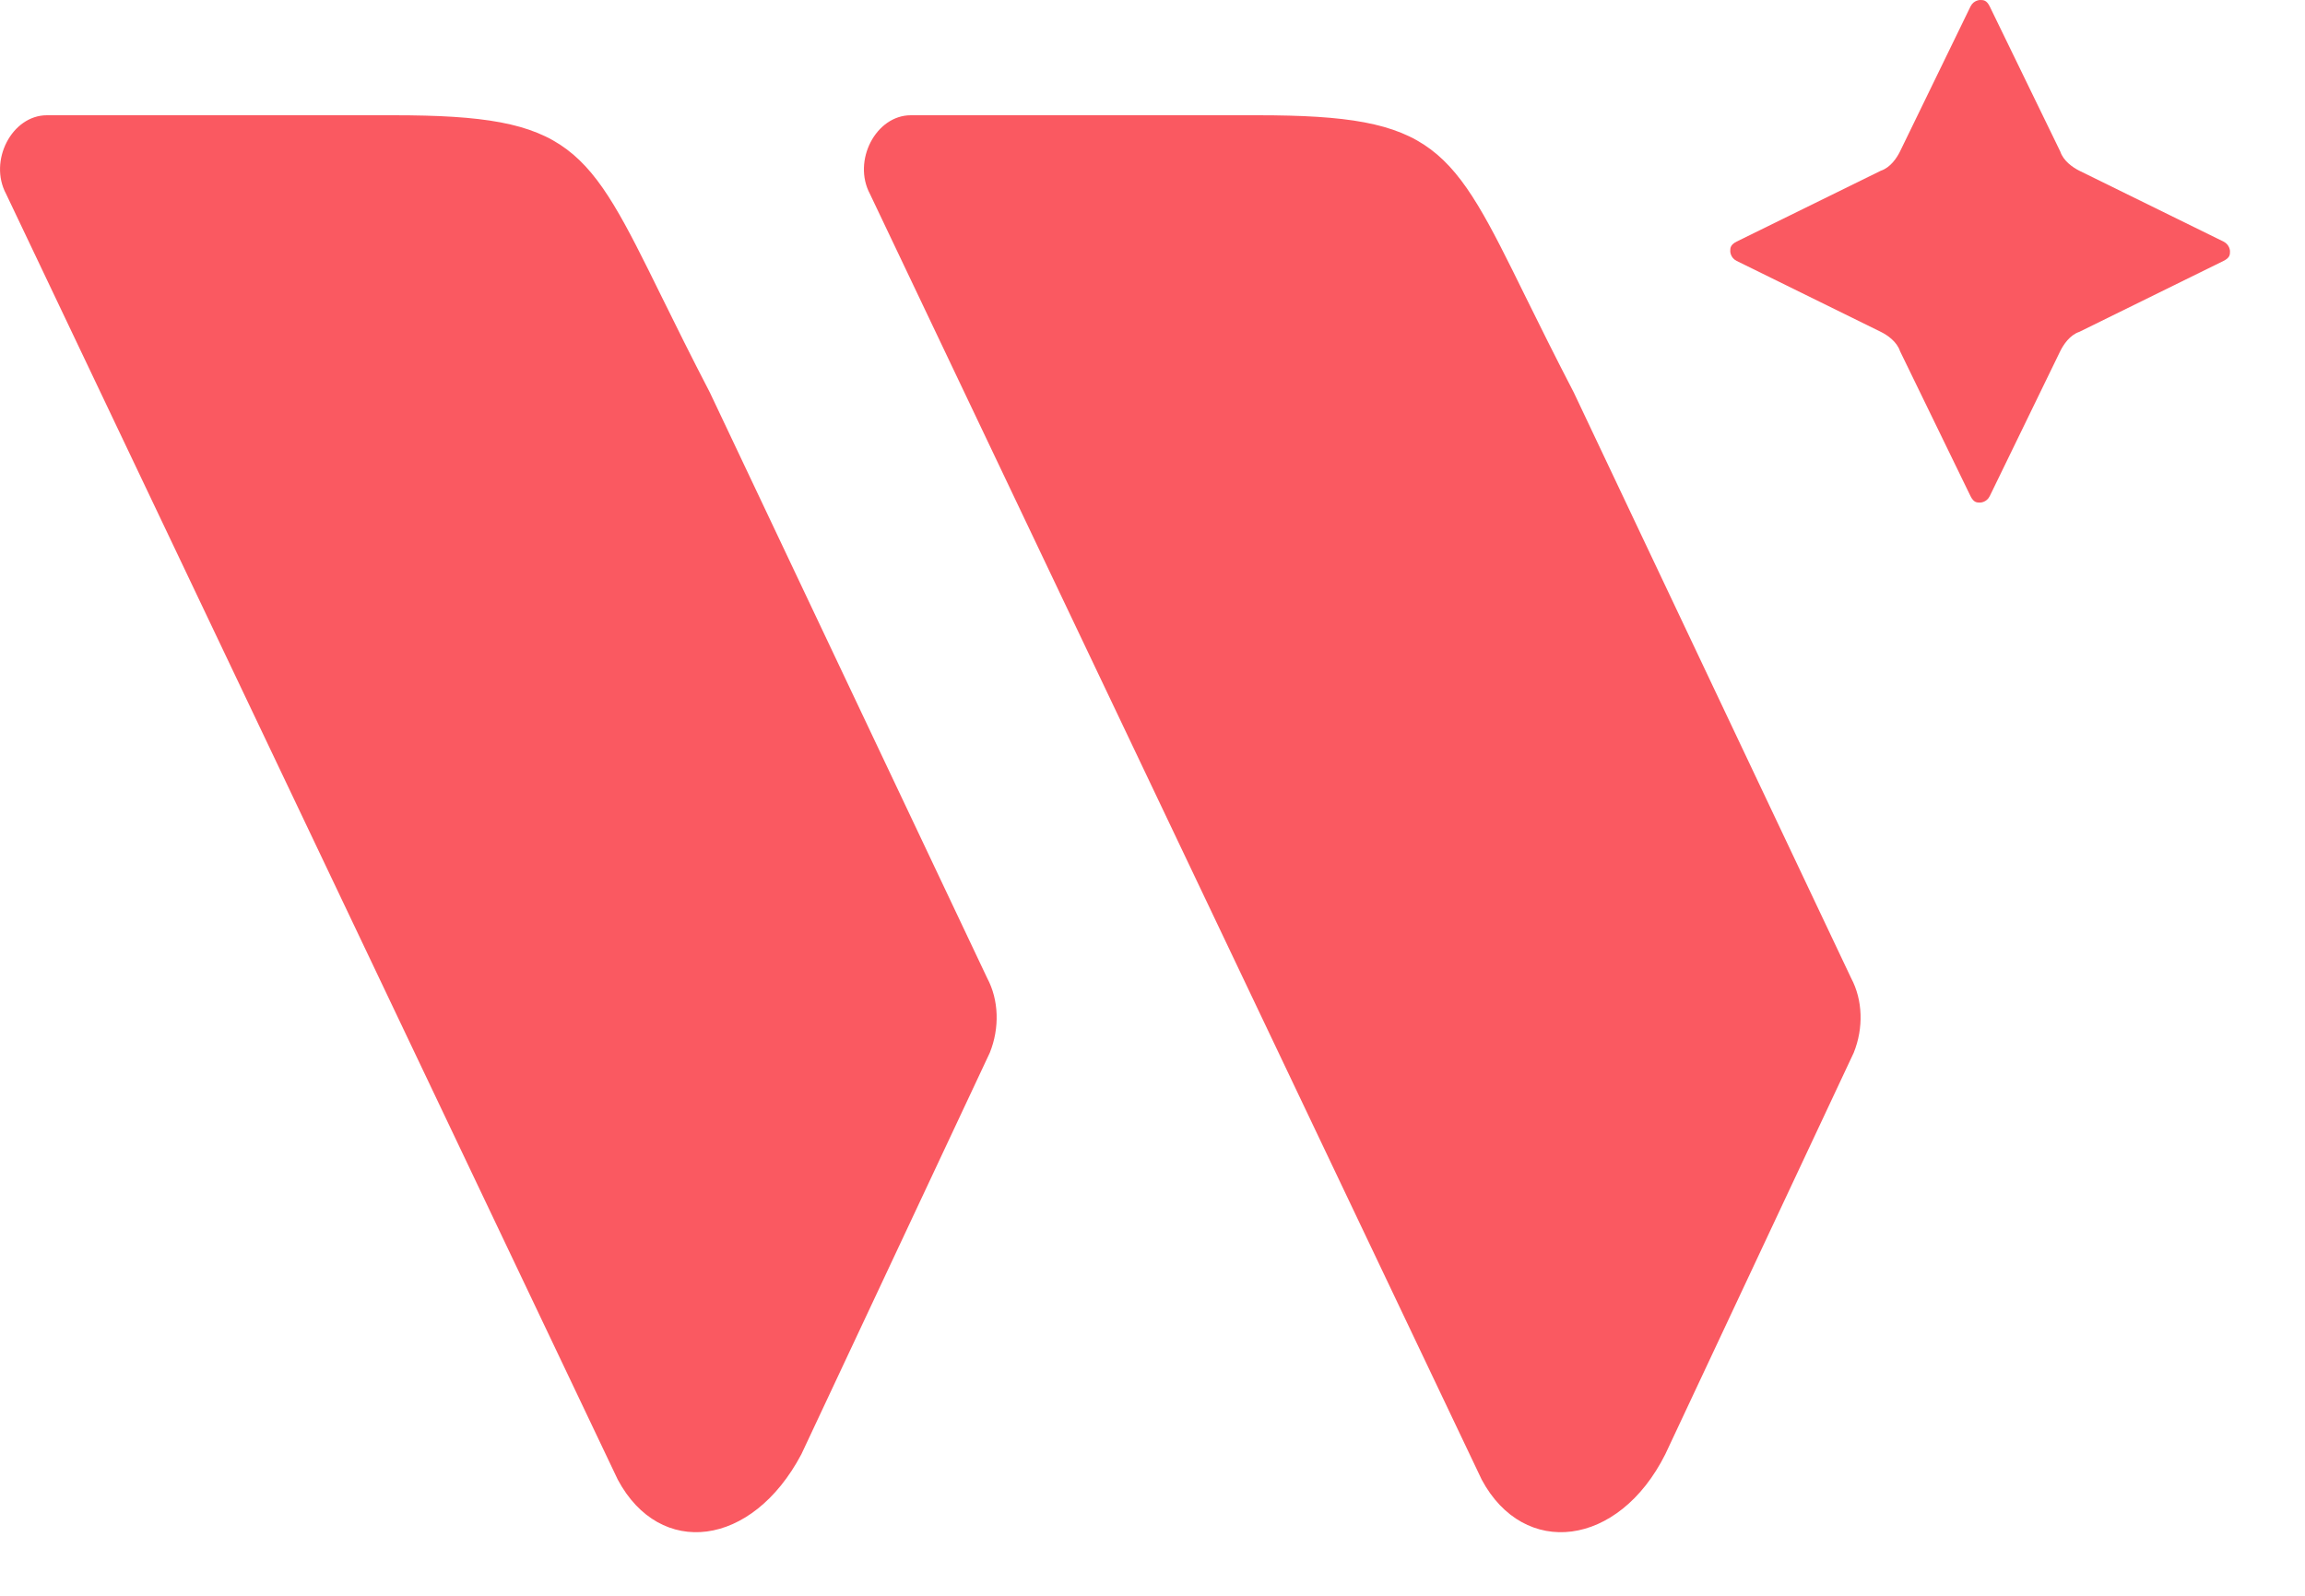 <svg width="26" height="18" viewBox="0 0 26 18" fill="none" xmlns="http://www.w3.org/2000/svg">
<path d="M23.455 3.743L25.081 2.943C25.154 2.907 25.154 2.871 25.154 2.834C25.154 2.834 25.154 2.762 25.081 2.725L23.455 1.926C23.383 1.89 23.275 1.817 23.239 1.708L22.444 0.073C22.408 -3.35276e-07 22.372 0 22.335 0C22.335 0 22.263 -3.35276e-07 22.227 0.073L21.432 1.708C21.396 1.781 21.324 1.89 21.215 1.926L19.589 2.725C19.517 2.762 19.517 2.798 19.517 2.834C19.517 2.834 19.517 2.907 19.589 2.943L21.215 3.743C21.288 3.779 21.396 3.852 21.432 3.961L22.227 5.596C22.263 5.669 22.299 5.669 22.335 5.669C22.335 5.669 22.408 5.669 22.444 5.596L23.239 3.961C23.275 3.888 23.347 3.779 23.455 3.743Z" fill="#FA5961"/>
<path d="M0.069 2.188L6.969 16.691C7.445 17.579 8.483 17.455 9.039 16.404L11.165 11.874C11.277 11.595 11.267 11.28 11.136 11.034L8.007 4.427C7.795 4.019 7.619 3.663 7.466 3.352C6.625 1.643 6.456 1.3 4.441 1.3H0.529C0.134 1.3 -0.132 1.814 0.069 2.188Z" fill="#FA5961"/>
<path d="M9.813 2.188L16.714 16.691C17.19 17.579 18.257 17.455 18.784 16.404L20.91 11.874C21.022 11.595 21.012 11.28 20.881 11.034L17.752 4.427C17.54 4.019 17.364 3.663 17.211 3.353C16.37 1.643 16.201 1.3 14.186 1.3H10.274C9.879 1.3 9.613 1.814 9.813 2.188Z" fill="#FA5961"/>
</svg>
